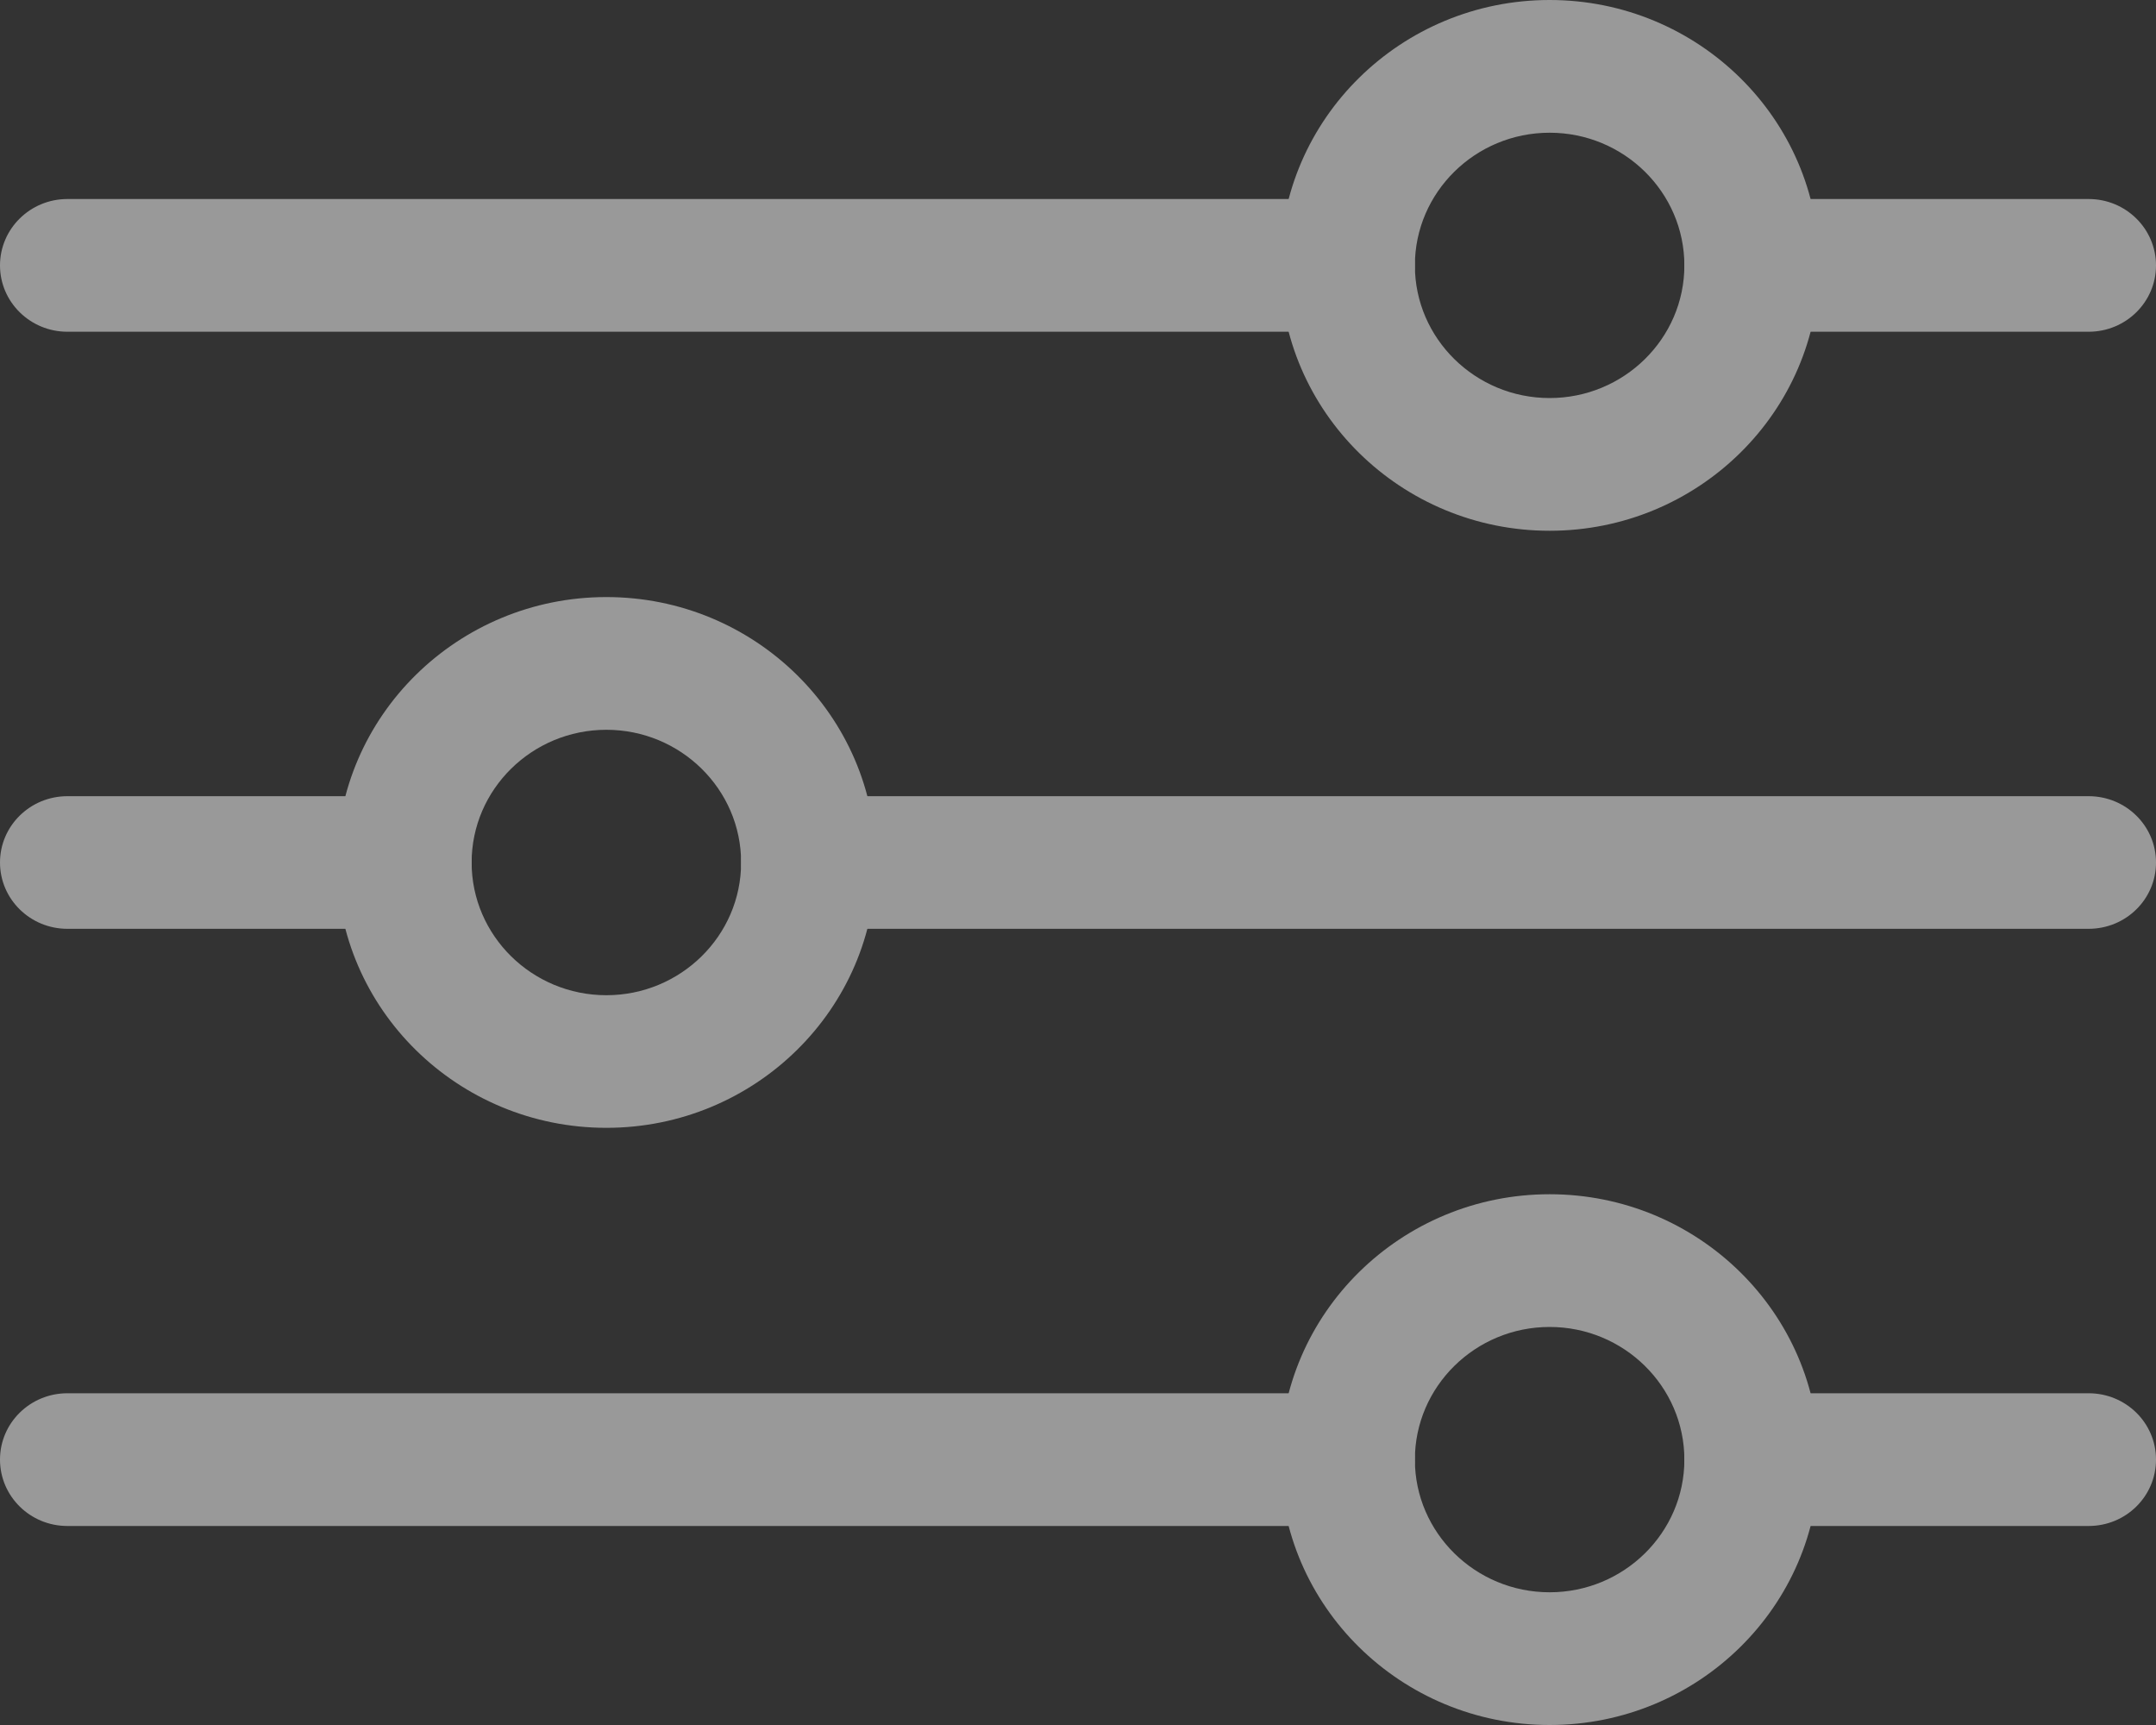 <svg width="20" height="16" viewBox="0 0 20 16" fill="none" xmlns="http://www.w3.org/2000/svg">
<rect x="0" y="0" width="20" height="16" fill="#333333" stroke="none"/>
<g opacity="0.5">
<path fill-rule="evenodd" clip-rule="evenodd" d="M14.375 1.231C13.686 1.231 13.125 1.783 13.125 2.462C13.125 3.14 13.686 3.692 14.375 3.692C15.064 3.692 15.625 3.14 15.625 2.462C15.625 1.783 15.064 1.231 14.375 1.231ZM14.375 4.923C12.996 4.923 11.875 3.819 11.875 2.462C11.875 1.104 12.996 0 14.375 0C15.754 0 16.875 1.104 16.875 2.462C16.875 3.819 15.754 4.923 14.375 4.923Z" fill="white"/>
<path fill-rule="evenodd" clip-rule="evenodd" d="M19.375 3.077H16.25C15.904 3.077 15.625 2.801 15.625 2.462C15.625 2.122 15.904 1.846 16.25 1.846H19.375C19.721 1.846 20 2.122 20 2.462C20 2.801 19.721 3.077 19.375 3.077Z" fill="white"/>
<path fill-rule="evenodd" clip-rule="evenodd" d="M12.5 3.077H0.625C0.28 3.077 0 2.801 0 2.462C0 2.122 0.28 1.846 0.625 1.846H12.5C12.846 1.846 13.125 2.122 13.125 2.462C13.125 2.801 12.846 3.077 12.5 3.077Z" fill="white"/>
<path fill-rule="evenodd" clip-rule="evenodd" d="M5.625 6.769C4.936 6.769 4.375 7.321 4.375 8C4.375 8.679 4.936 9.231 5.625 9.231C6.314 9.231 6.875 8.679 6.875 8C6.875 7.321 6.314 6.769 5.625 6.769ZM5.625 10.461C4.246 10.461 3.125 9.358 3.125 8C3.125 6.642 4.246 5.538 5.625 5.538C7.004 5.538 8.125 6.642 8.125 8C8.125 9.358 7.004 10.461 5.625 10.461Z" fill="white"/>
<path fill-rule="evenodd" clip-rule="evenodd" d="M3.75 8.615H0.625C0.28 8.615 0 8.34 0 8C0 7.66 0.28 7.385 0.625 7.385H3.75C4.095 7.385 4.375 7.66 4.375 8C4.375 8.34 4.095 8.615 3.75 8.615Z" fill="white"/>
<path fill-rule="evenodd" clip-rule="evenodd" d="M19.375 8.615H7.5C7.155 8.615 6.875 8.34 6.875 8C6.875 7.66 7.155 7.385 7.5 7.385H19.375C19.721 7.385 20 7.66 20 8C20 8.34 19.721 8.615 19.375 8.615Z" fill="white"/>
<path fill-rule="evenodd" clip-rule="evenodd" d="M14.375 12.308C13.686 12.308 13.125 12.86 13.125 13.539C13.125 14.217 13.686 14.769 14.375 14.769C15.064 14.769 15.625 14.217 15.625 13.539C15.625 12.86 15.064 12.308 14.375 12.308ZM14.375 16C12.996 16 11.875 14.896 11.875 13.539C11.875 12.181 12.996 11.077 14.375 11.077C15.754 11.077 16.875 12.181 16.875 13.539C16.875 14.896 15.754 16 14.375 16Z" fill="white"/>
<path fill-rule="evenodd" clip-rule="evenodd" d="M19.375 14.154H16.25C15.904 14.154 15.625 13.879 15.625 13.538C15.625 13.198 15.904 12.923 16.25 12.923H19.375C19.721 12.923 20 13.198 20 13.538C20 13.879 19.721 14.154 19.375 14.154Z" fill="white"/>
<path fill-rule="evenodd" clip-rule="evenodd" d="M12.5 14.154H0.625C0.28 14.154 0 13.879 0 13.538C0 13.198 0.28 12.923 0.625 12.923H12.5C12.846 12.923 13.125 13.198 13.125 13.538C13.125 13.879 12.846 14.154 12.5 14.154Z" fill="white"/>
</g>
</svg>

